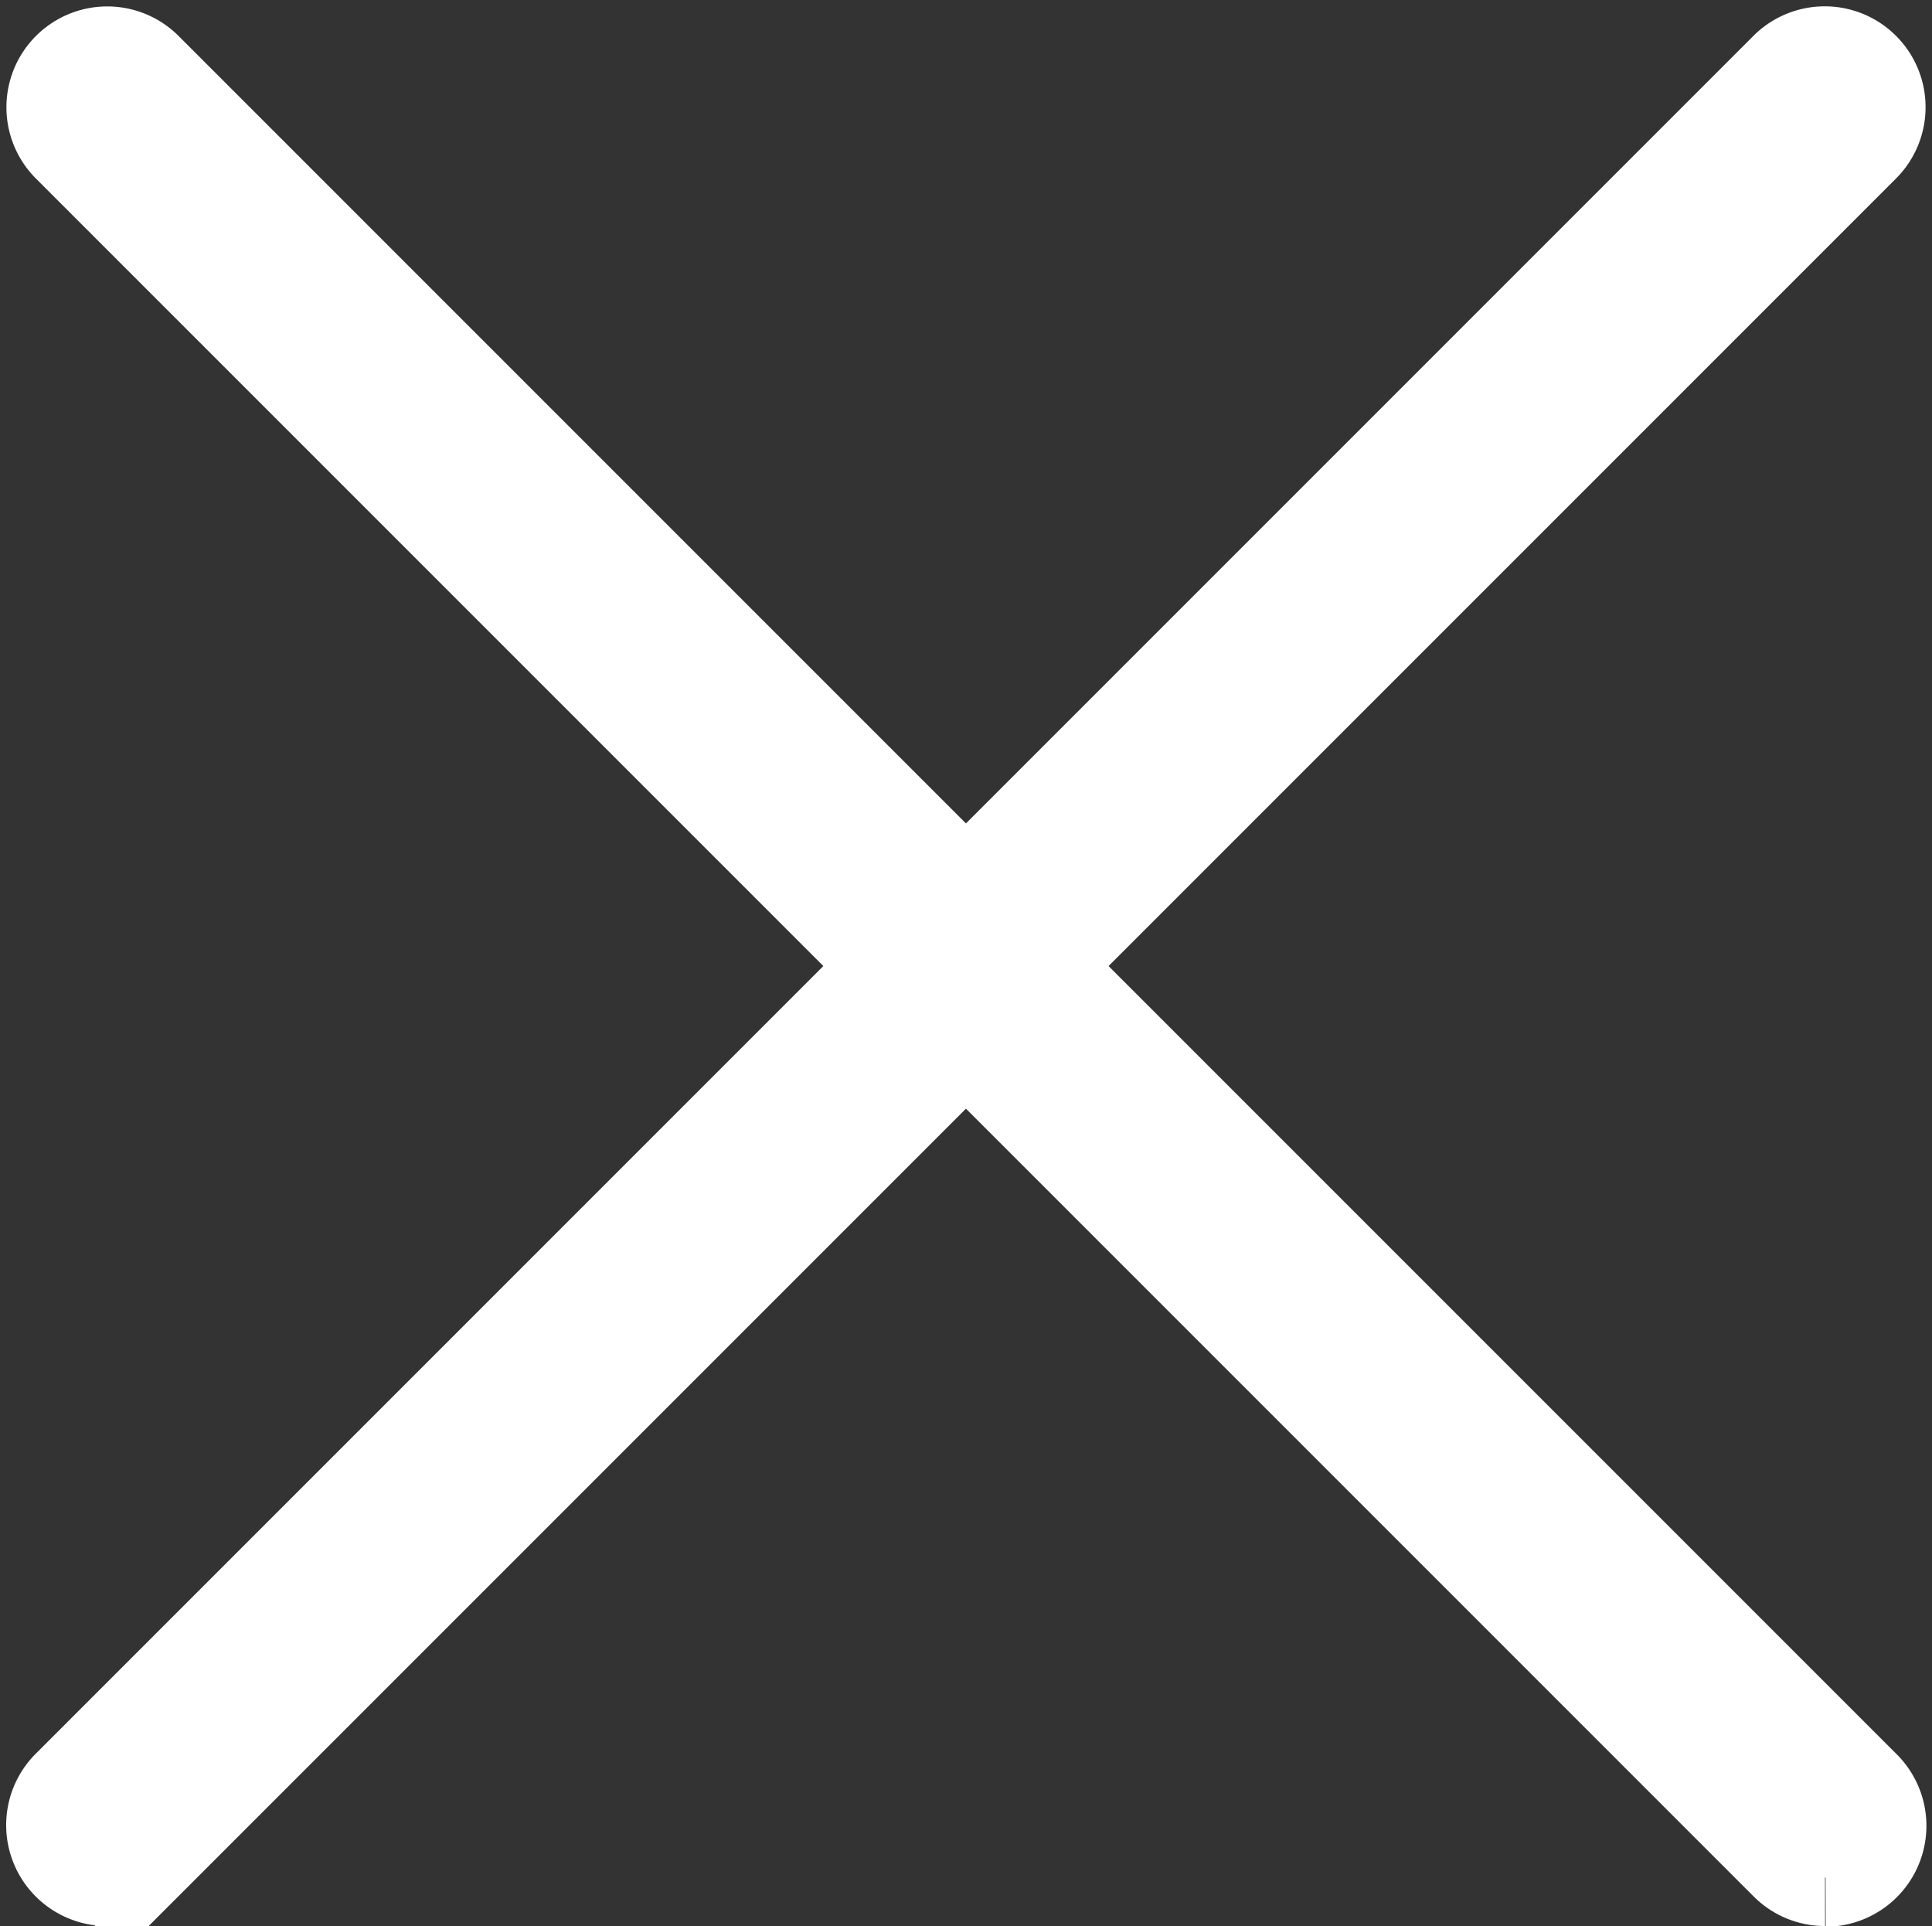 <svg xmlns="http://www.w3.org/2000/svg" width="19.795" height="19.732" viewBox="0 0 19.795 19.732">
  <rect x="0" y="0" width="19.795" height="19.732" fill="#333333" stroke="none"/>
  <path id="Path_6447" data-name="Path 6447" d="M720.533,738.67a.534.534,0,0,1-.377-.911l17.6-17.6a.533.533,0,0,1,.754.754l-17.6,17.6a.533.533,0,0,1-.377.156" transform="translate(-719.437 -719.438)" fill="#fff" stroke="#fff" stroke-width="1"/>
  <path id="Path_6448" data-name="Path 6448" d="M738.136,738.67a.532.532,0,0,1-.377-.156l-17.6-17.6a.533.533,0,0,1,.754-.754l8.8,8.8,8.806,8.806a.534.534,0,0,1-.377.911" transform="translate(-719.437 -719.438)" fill="#fff" stroke="#fff" stroke-width="1"/>
</svg>
